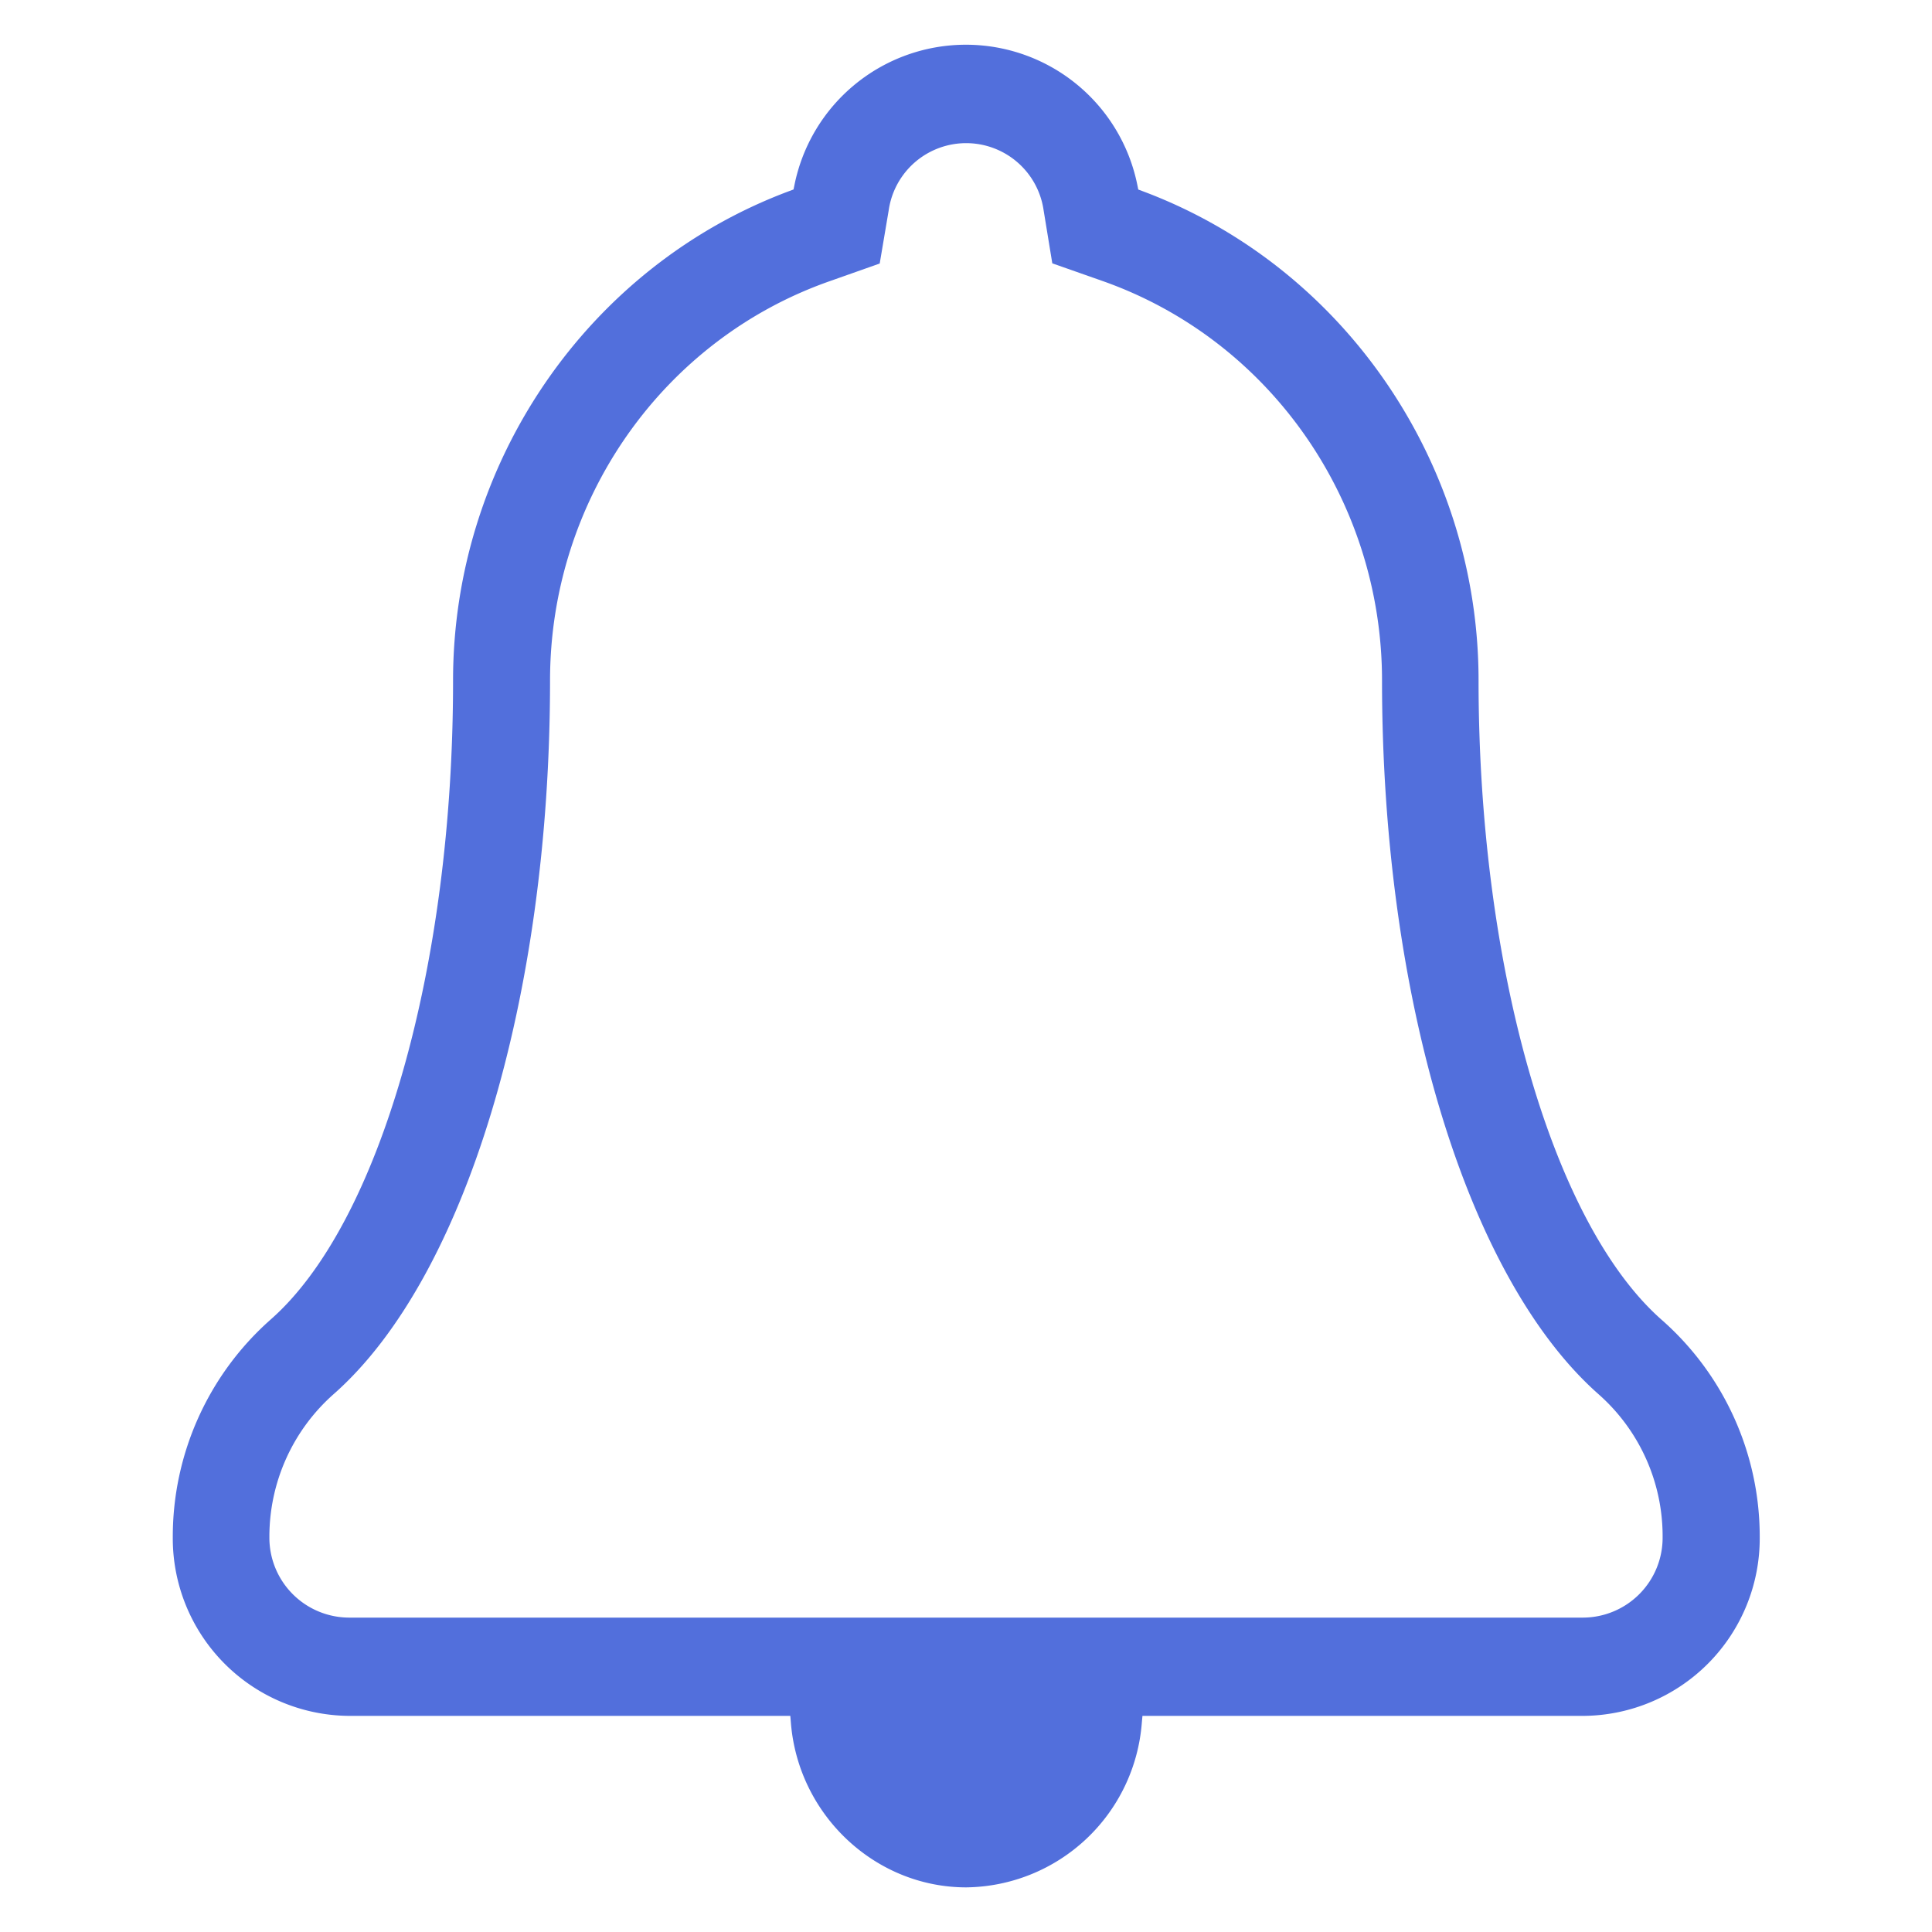 <svg id="Capa_1" data-name="Capa 1" xmlns="http://www.w3.org/2000/svg" viewBox="0 0 300 300"><path style="fill:#526FDC;" d="M258,204.92c-17-15-28.41-54.89-28.41-99.26,0-33.83-21-64.37-52.23-76l-.61-.23-.13-.64a27.16,27.16,0,0,0-53.27,0l-.13.63-.61.23c-31.26,11.63-52.26,42.17-52.26,76C70.38,150.06,59,190,42,204.92a45,45,0,0,0-15.17,33.8,27.57,27.57,0,0,0,27.32,27.72h68.57l.09,1.09c1.15,14.32,13.1,25.54,27.23,25.54a27.68,27.68,0,0,0,27.26-25.54l.1-1.09h68.53a27.57,27.57,0,0,0,27.32-27.76A44.83,44.83,0,0,0,258,204.92Zm-12.14,46.26H54.11a12.41,12.41,0,0,1-12.28-12.5,29.53,29.53,0,0,1,10-22.22c20.4-18,33.58-61.48,33.58-110.8,0-27.95,17.45-52.89,43.43-62l7.76-2.74L138,32.64a12.15,12.15,0,0,1,24.05,0l1.35,8.25,7.79,2.74c26,9.16,43.41,34.11,43.41,62.05,0,49.28,13.2,92.79,33.64,110.83a29.4,29.4,0,0,1,9.93,22.19A12.4,12.4,0,0,1,245.89,251.18Z"/></svg>
